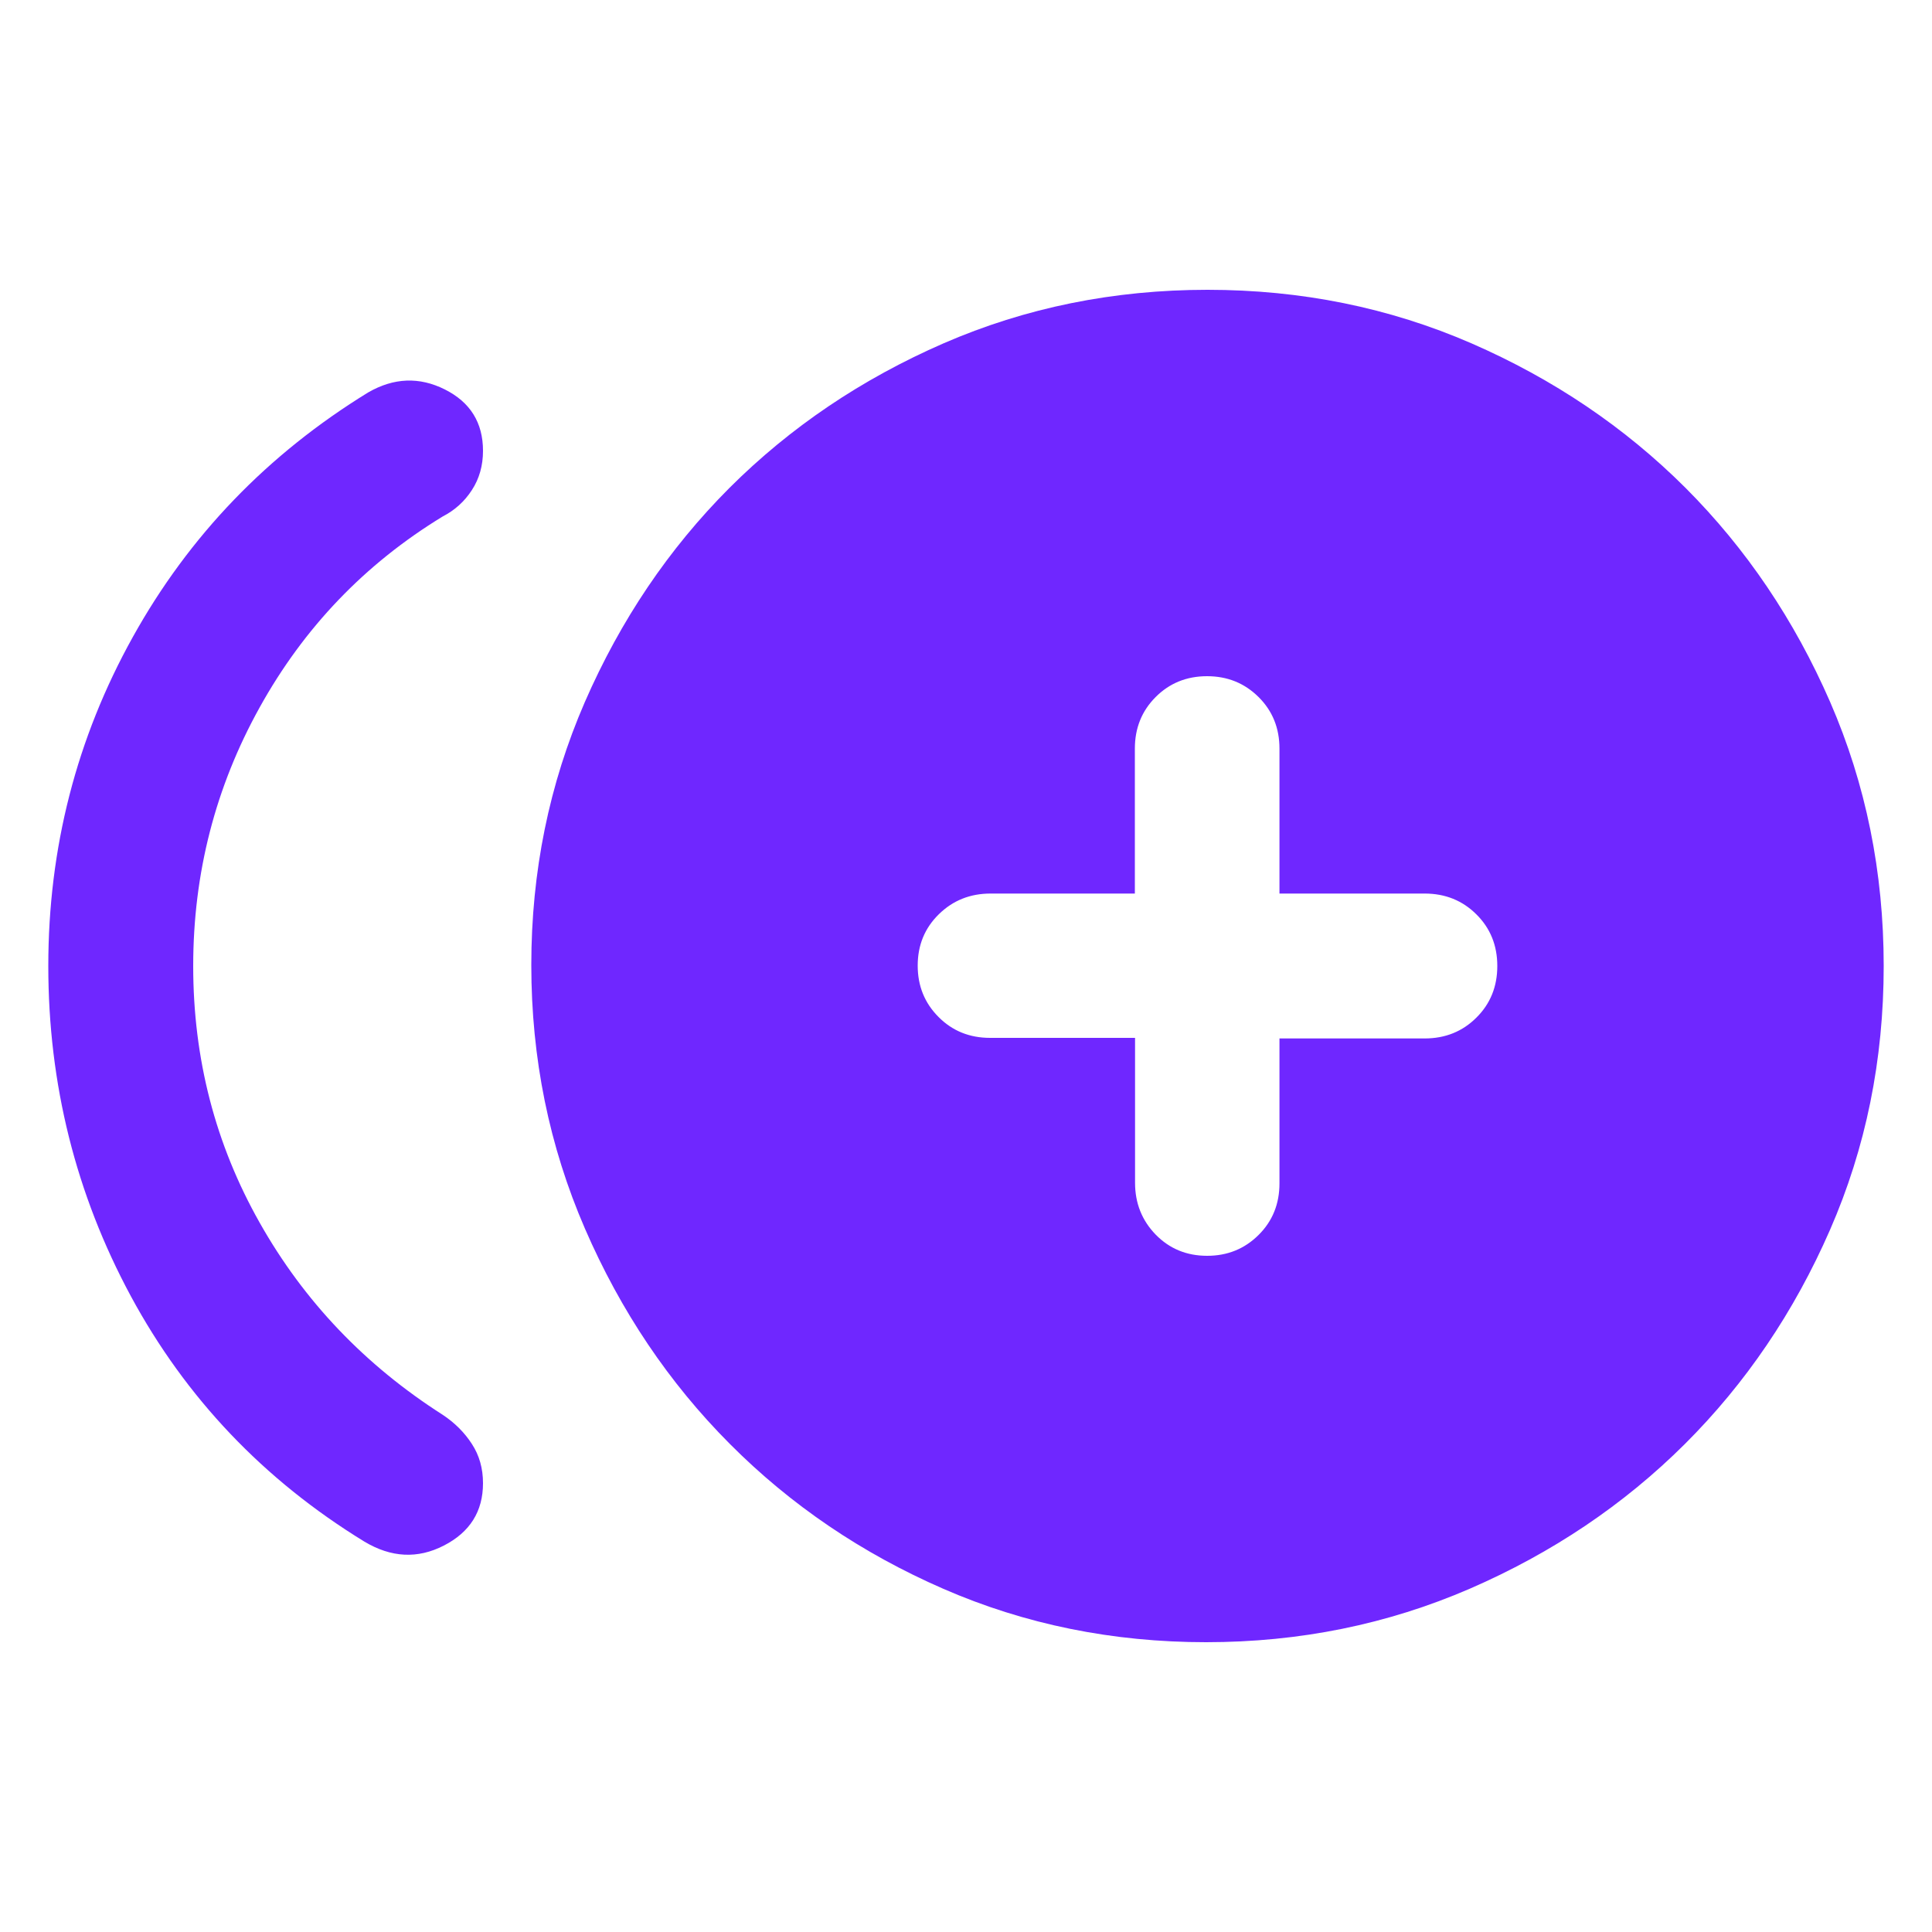 <svg width="20" height="20" viewBox="0 0 20 20" fill="none" xmlns="http://www.w3.org/2000/svg">
<mask id="mask0_1182_1304" style="mask-type:alpha" maskUnits="userSpaceOnUse" x="0" y="0" width="20" height="20">
<rect width="20" height="20" fill="#D9D9D9"/>
</mask>
<g mask="url(#mask0_1182_1304)">
<path d="M3.771 15.958C2.729 15.319 1.924 14.472 1.354 13.417C0.785 12.361 0.5 11.222 0.5 10C0.5 8.778 0.792 7.642 1.375 6.594C1.958 5.545 2.771 4.701 3.812 4.062C4.076 3.91 4.34 3.899 4.604 4.031C4.868 4.163 5 4.375 5 4.667C5 4.819 4.962 4.955 4.885 5.073C4.809 5.191 4.708 5.282 4.582 5.347C3.777 5.838 3.146 6.497 2.688 7.323C2.229 8.149 2 9.042 2 10.001C2 10.96 2.229 11.845 2.688 12.657C3.146 13.469 3.778 14.132 4.583 14.646C4.708 14.729 4.809 14.83 4.885 14.948C4.962 15.066 5 15.201 5 15.354C5 15.646 4.865 15.861 4.594 16C4.323 16.139 4.049 16.125 3.771 15.958ZM12.486 17C11.519 17 10.612 16.816 9.767 16.448C8.922 16.08 8.185 15.58 7.555 14.947C6.925 14.315 6.425 13.572 6.055 12.718C5.685 11.864 5.5 10.955 5.5 9.99C5.5 9.024 5.685 8.117 6.054 7.268C6.424 6.419 6.923 5.68 7.551 5.051C8.18 4.423 8.919 3.924 9.768 3.554C10.617 3.185 11.528 3 12.5 3C13.472 3 14.383 3.185 15.232 3.554C16.081 3.924 16.82 4.423 17.449 5.051C18.077 5.68 18.576 6.419 18.946 7.268C19.315 8.117 19.5 9.028 19.5 10C19.5 10.972 19.315 11.883 18.944 12.732C18.573 13.581 18.072 14.32 17.441 14.949C16.81 15.577 16.068 16.076 15.216 16.446C14.364 16.815 13.454 17 12.486 17ZM12.496 13C12.707 13 12.884 12.928 13.029 12.784C13.173 12.641 13.245 12.463 13.245 12.25V10.75H14.748C14.961 10.75 15.14 10.678 15.284 10.534C15.428 10.391 15.5 10.213 15.5 10C15.5 9.787 15.428 9.609 15.284 9.466C15.14 9.322 14.961 9.25 14.748 9.25H13.245V7.75C13.245 7.537 13.173 7.359 13.029 7.216C12.884 7.072 12.707 7 12.495 7C12.284 7 12.106 7.072 11.963 7.216C11.82 7.359 11.748 7.537 11.748 7.75V9.25H10.255C10.043 9.25 9.865 9.321 9.719 9.464C9.573 9.607 9.5 9.784 9.5 9.996C9.5 10.207 9.572 10.384 9.716 10.528C9.859 10.672 10.037 10.744 10.25 10.744H11.75V12.244C11.75 12.456 11.822 12.635 11.964 12.781C12.107 12.927 12.284 13 12.496 13Z" fill="#6F27FF"/>
</g>
</svg>
